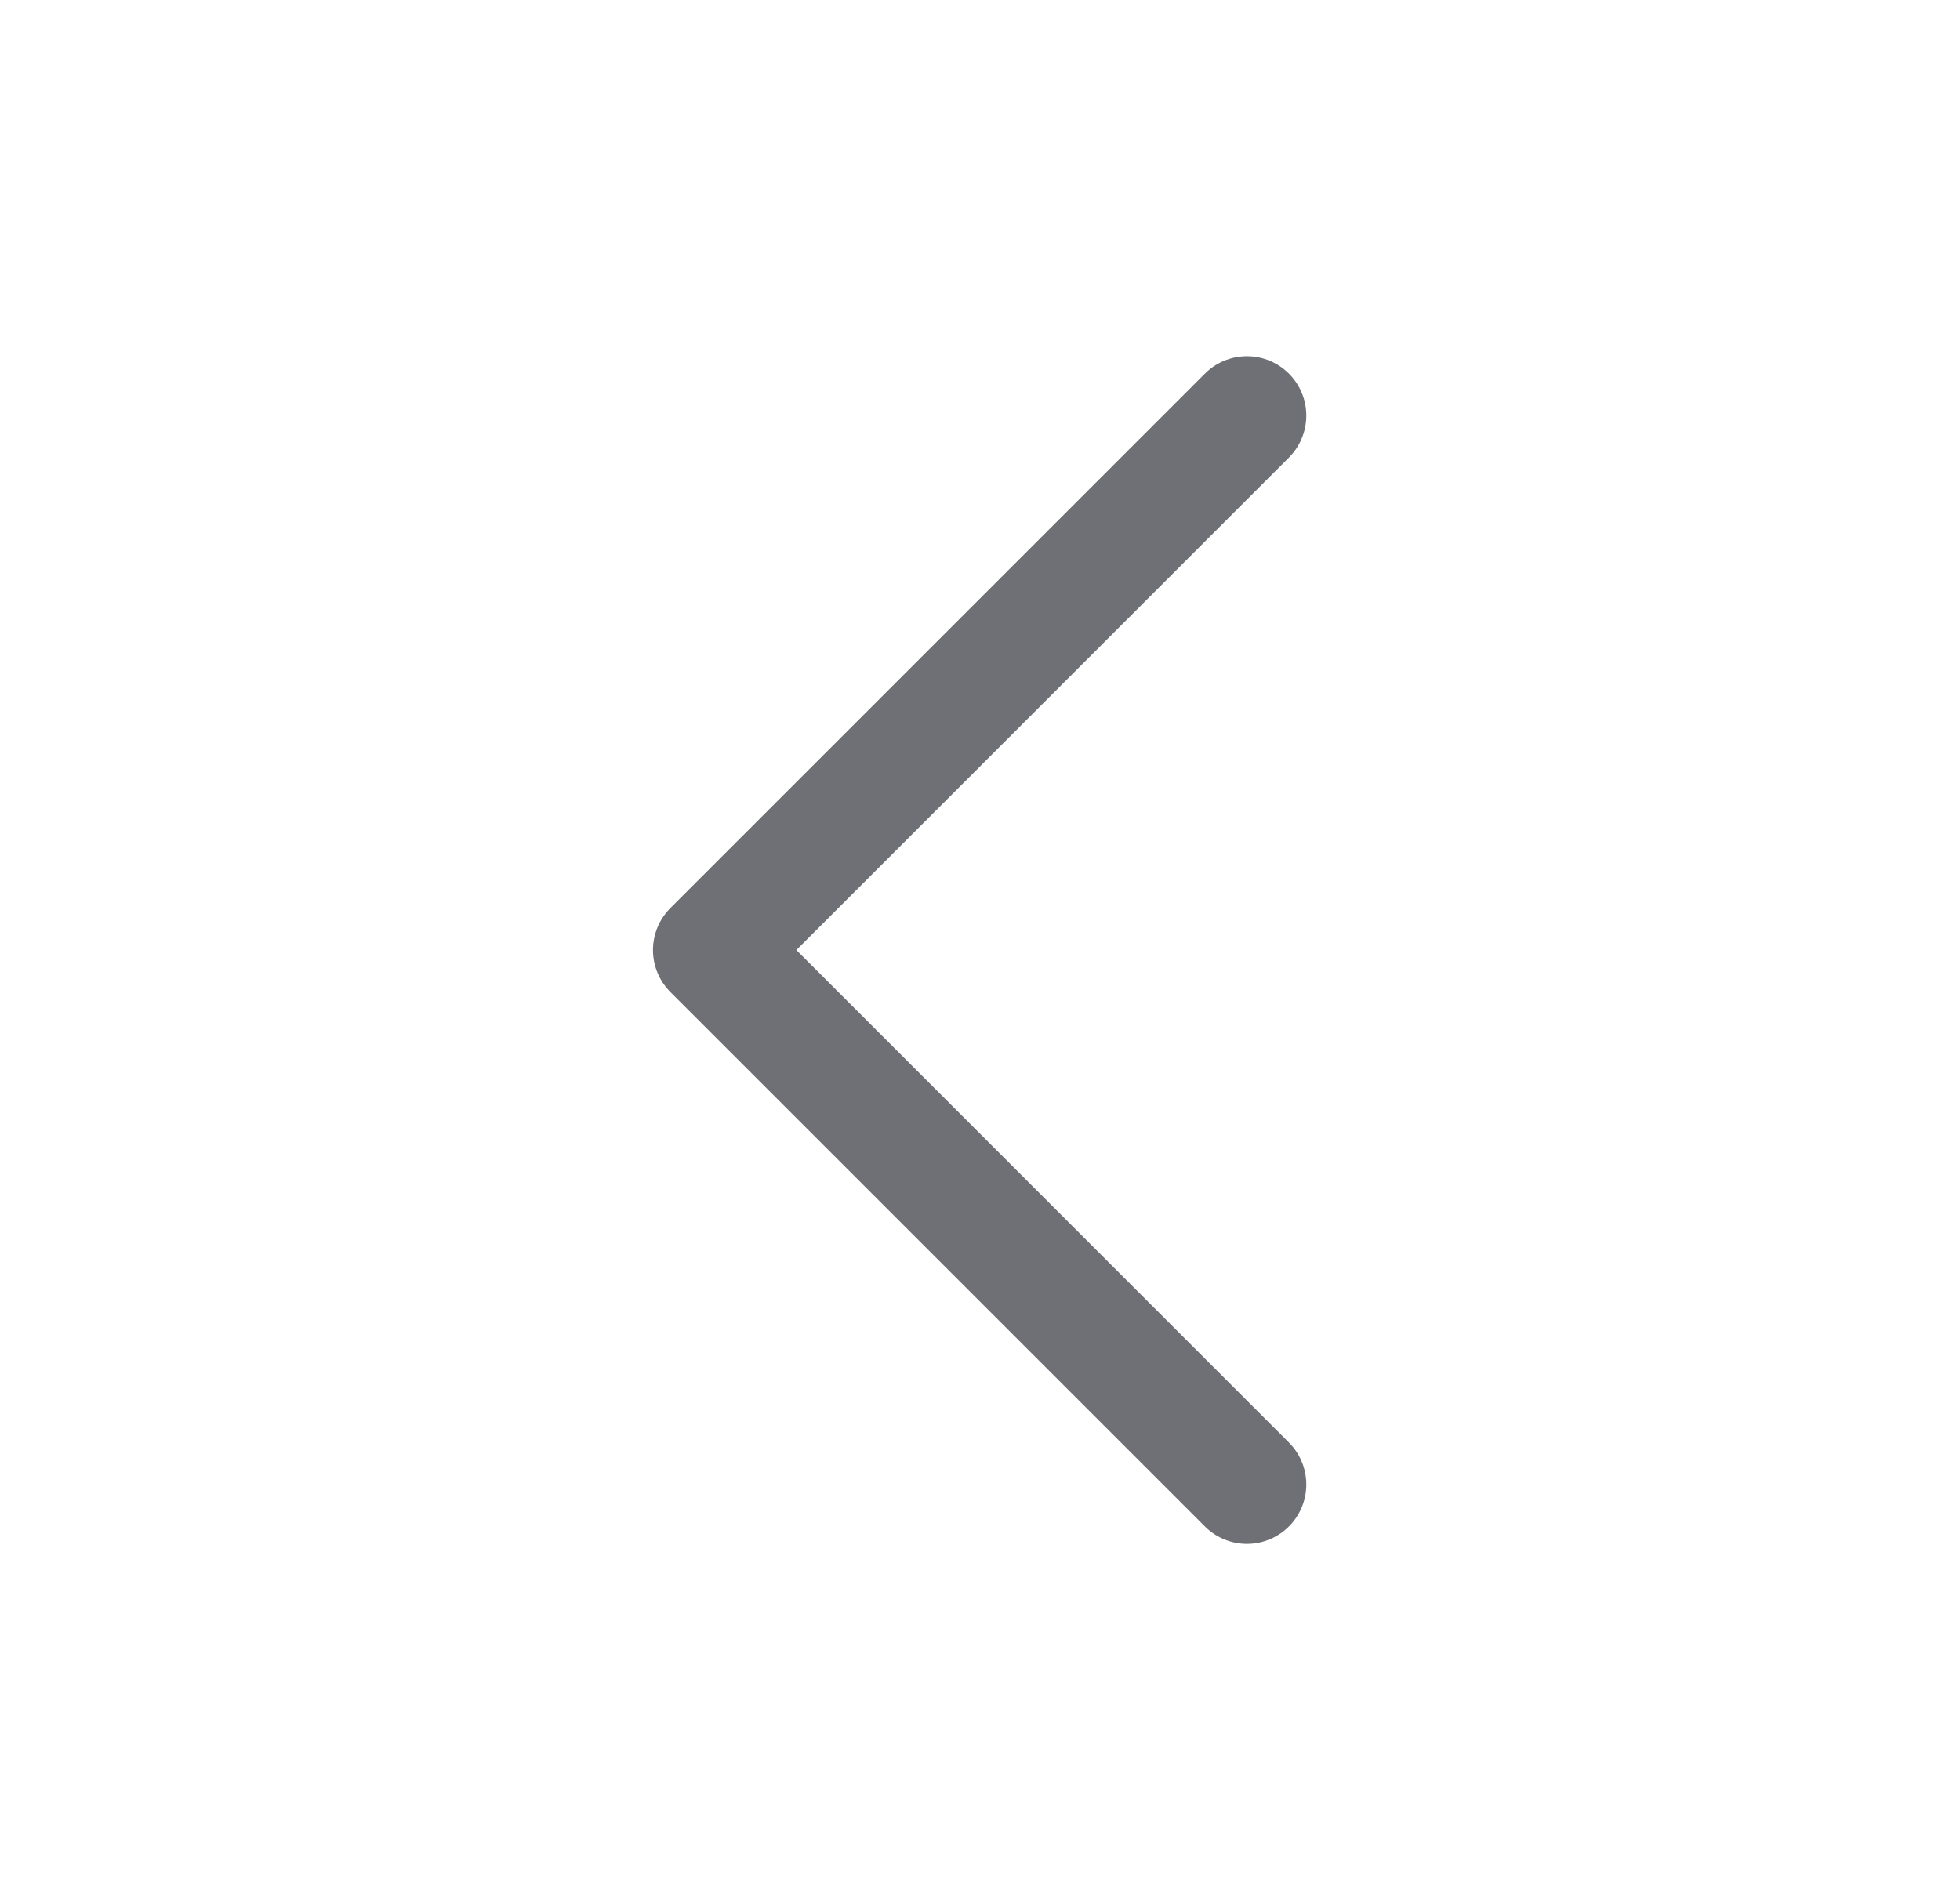 <svg width="33" height="32" viewBox="0 0 33 32" fill="none" xmlns="http://www.w3.org/2000/svg">
<path d="M20.994 6.999L11.994 15.999L20.994 24.999" stroke="#6F7075" stroke-width="2" stroke-linecap="round" stroke-linejoin="round"/>
</svg>
